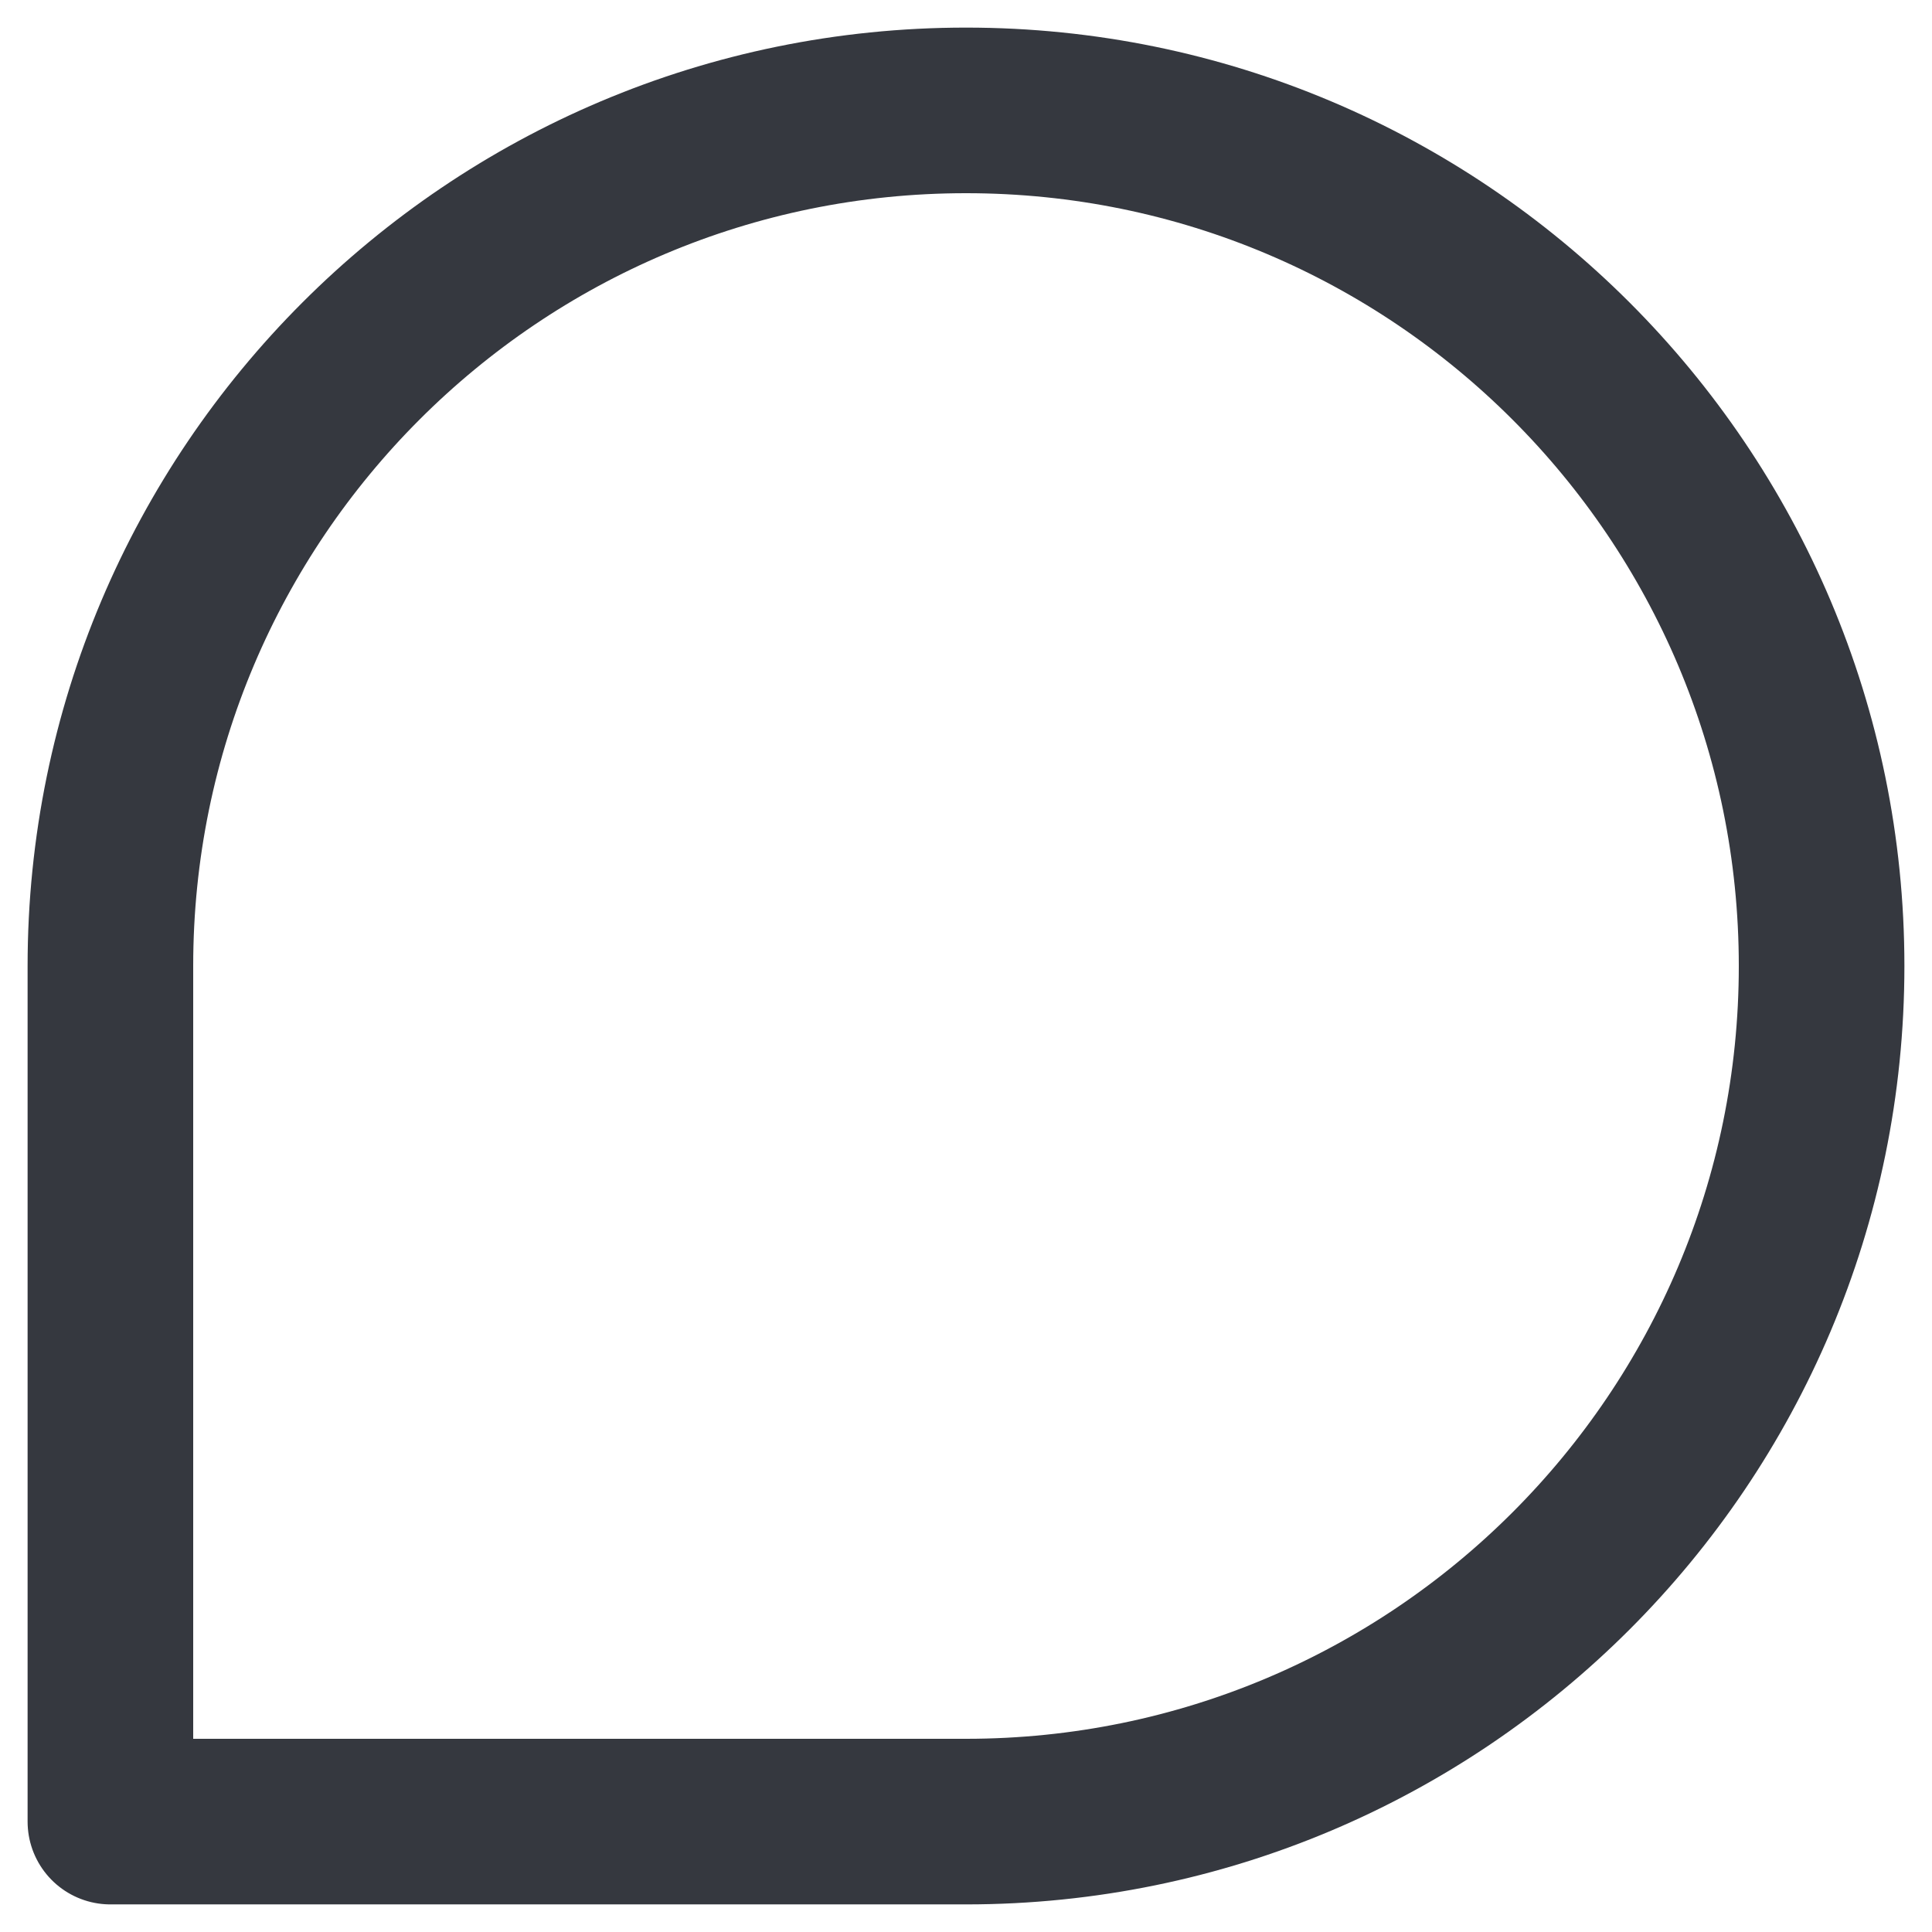 <svg width="35" height="35" viewBox="0 0 35 35" fill="none" xmlns="http://www.w3.org/2000/svg">
  <path d="M33 17.5C33 26.06 26.06 33 17.5 33C12.87 33 2 33 2 33C2 33 2 21.431 2 17.5C2 8.94 8.94 2 17.5 2C26.06 2 33 8.94 33 17.5Z" stroke="#35383F" stroke-width="3" stroke-linecap="round" stroke-linejoin="round"/>
</svg>
